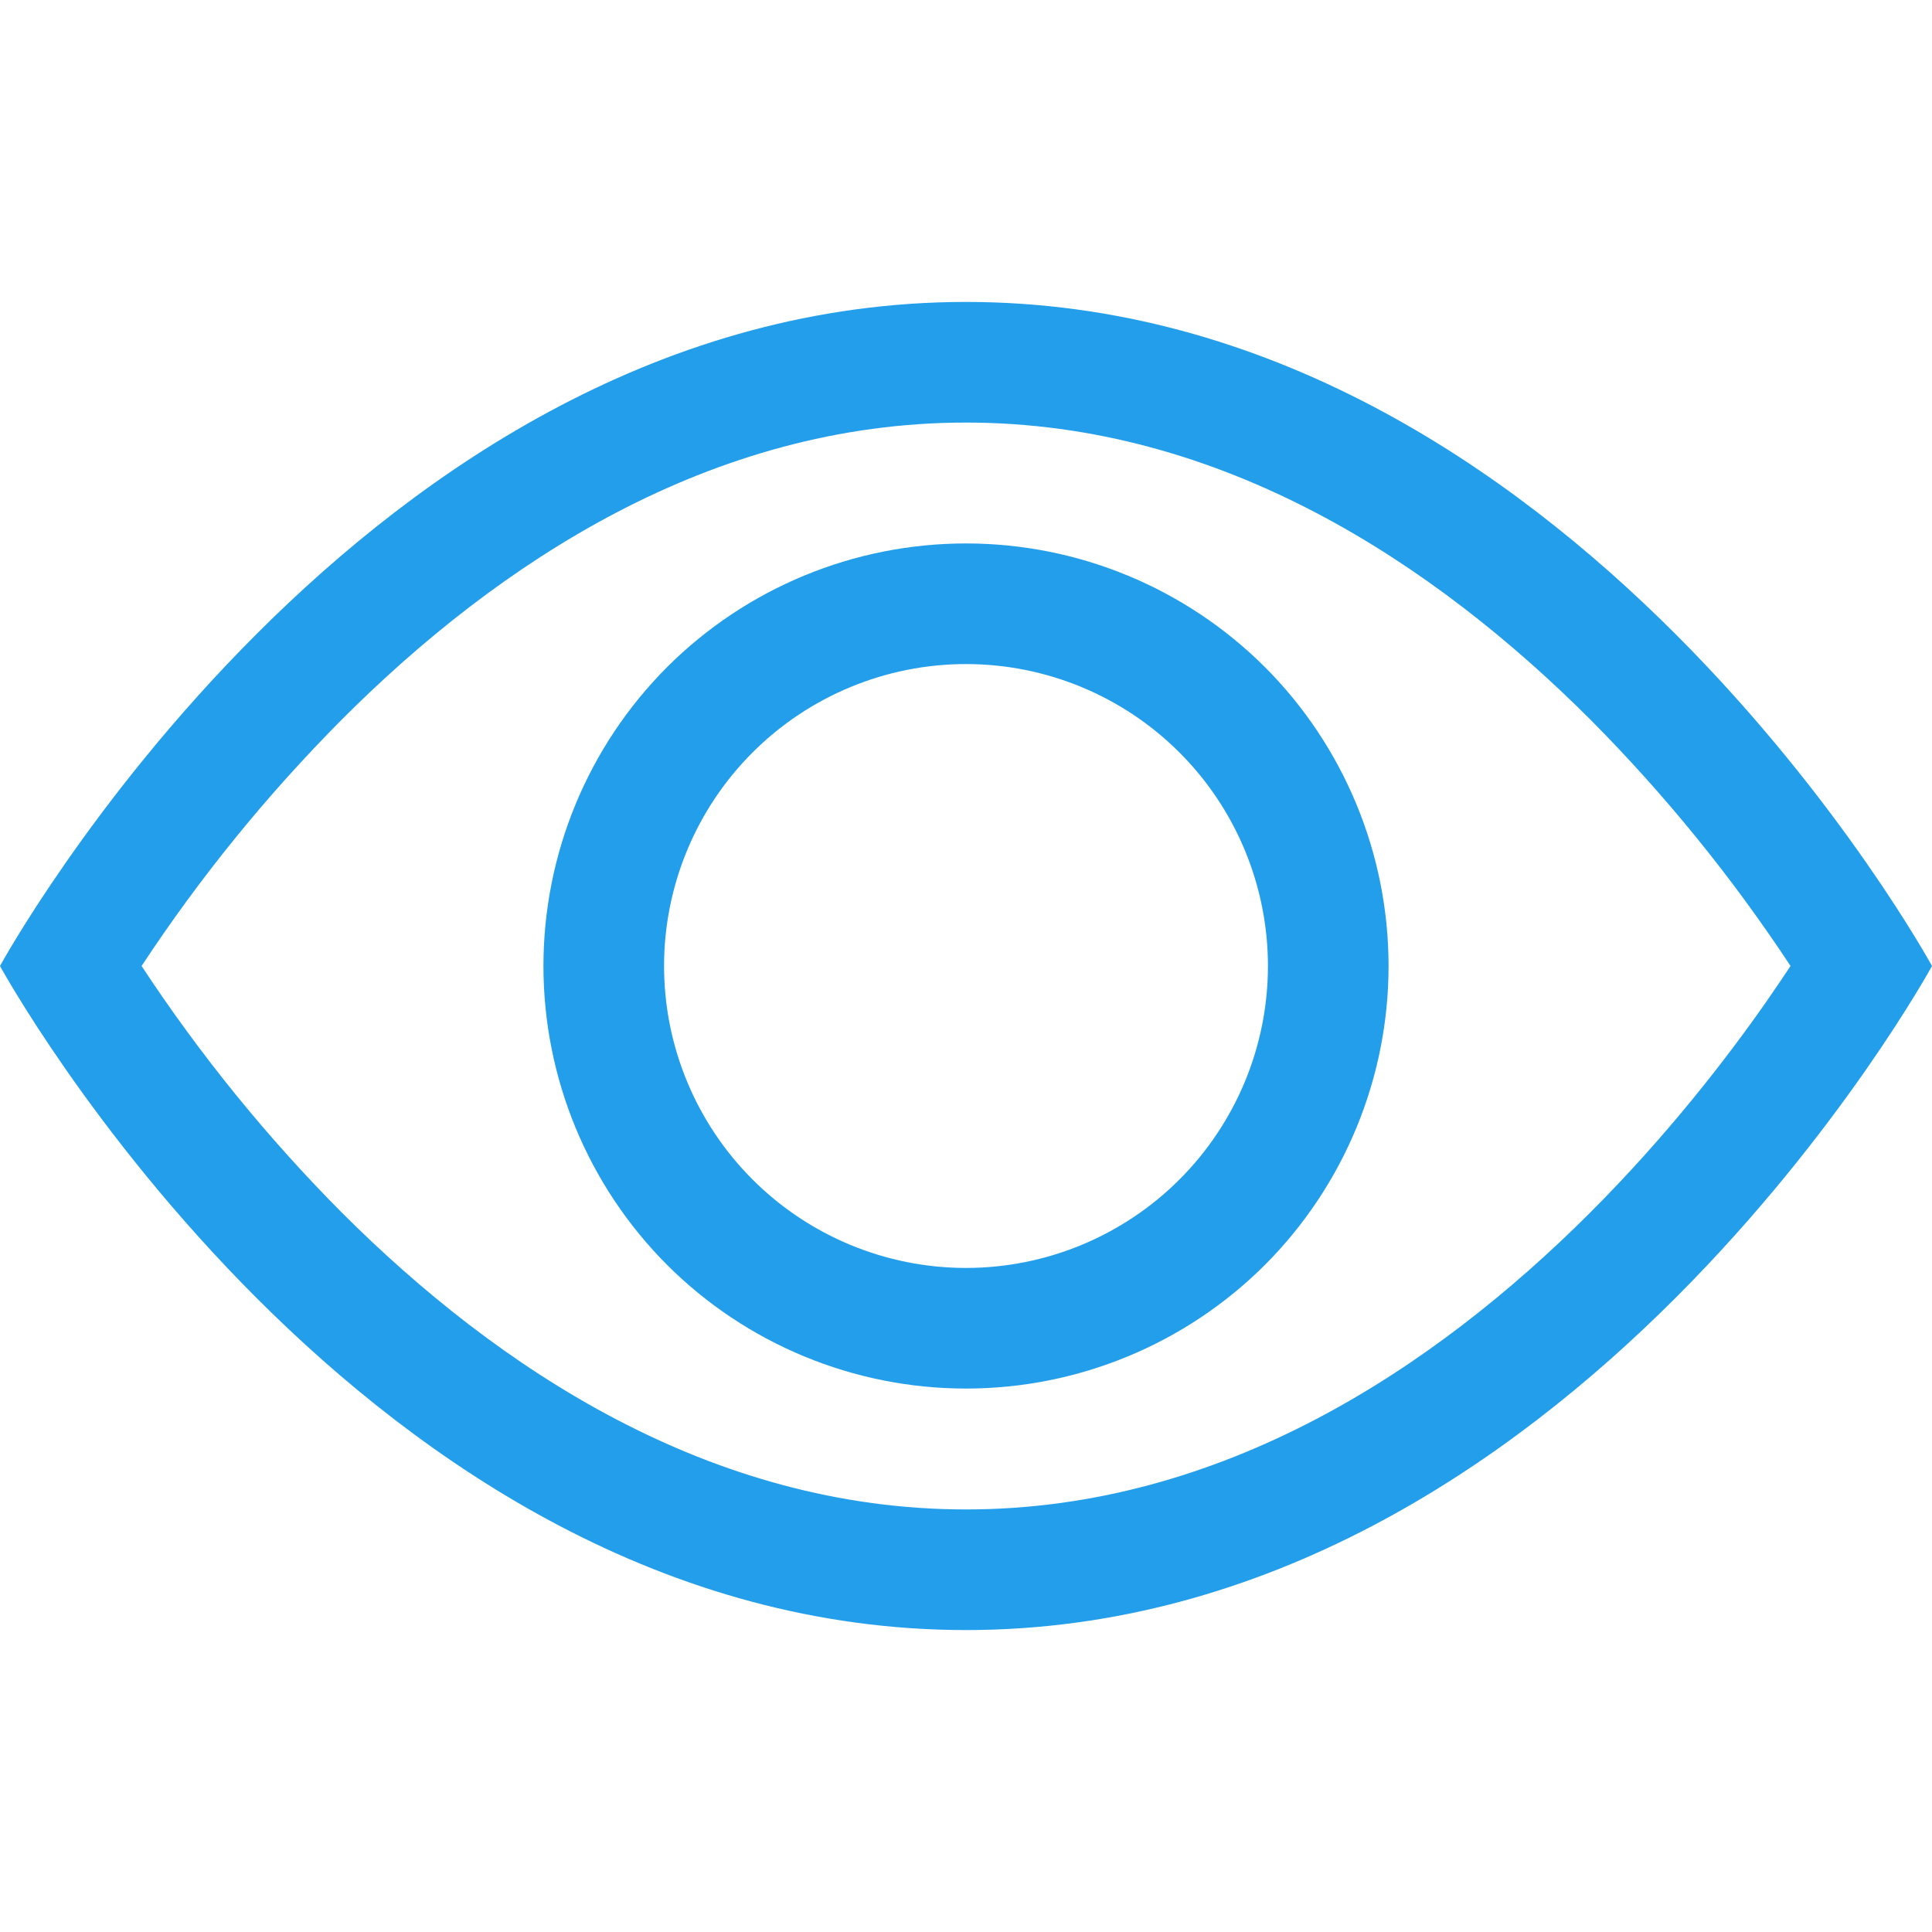 <svg width="14" height="14" viewBox="0 0 14 14" fill="none" xmlns="http://www.w3.org/2000/svg">
<g id="eye 1">
<path id="Vector" d="M14 7C14 7 11.375 2.188 7 2.188C2.625 2.188 0 7 0 7C0 7 2.625 11.812 7 11.812C11.375 11.812 14 7 14 7ZM1.026 7C1.449 6.357 1.936 5.758 2.479 5.212C3.605 4.085 5.145 3.062 7 3.062C8.855 3.062 10.394 4.085 11.522 5.212C12.065 5.758 12.551 6.357 12.975 7C12.924 7.076 12.868 7.16 12.804 7.252C12.511 7.672 12.078 8.232 11.522 8.788C10.394 9.915 8.854 10.938 7 10.938C5.145 10.938 3.606 9.915 2.478 8.788C1.935 8.242 1.449 7.643 1.026 7Z" fill="#229EEB"/>
<path id="Vector_2" d="M7 4.812C6.42 4.812 5.863 5.043 5.453 5.453C5.043 5.863 4.812 6.42 4.812 7C4.812 7.58 5.043 8.137 5.453 8.547C5.863 8.957 6.42 9.188 7 9.188C7.58 9.188 8.137 8.957 8.547 8.547C8.957 8.137 9.188 7.58 9.188 7C9.188 6.42 8.957 5.863 8.547 5.453C8.137 5.043 7.58 4.812 7 4.812ZM3.938 7C3.938 6.188 4.26 5.409 4.834 4.834C5.409 4.26 6.188 3.938 7 3.938C7.812 3.938 8.591 4.26 9.166 4.834C9.74 5.409 10.062 6.188 10.062 7C10.062 7.812 9.74 8.591 9.166 9.166C8.591 9.74 7.812 10.062 7 10.062C6.188 10.062 5.409 9.74 4.834 9.166C4.26 8.591 3.938 7.812 3.938 7Z" fill="#229EEB"/>
</g>
</svg>
